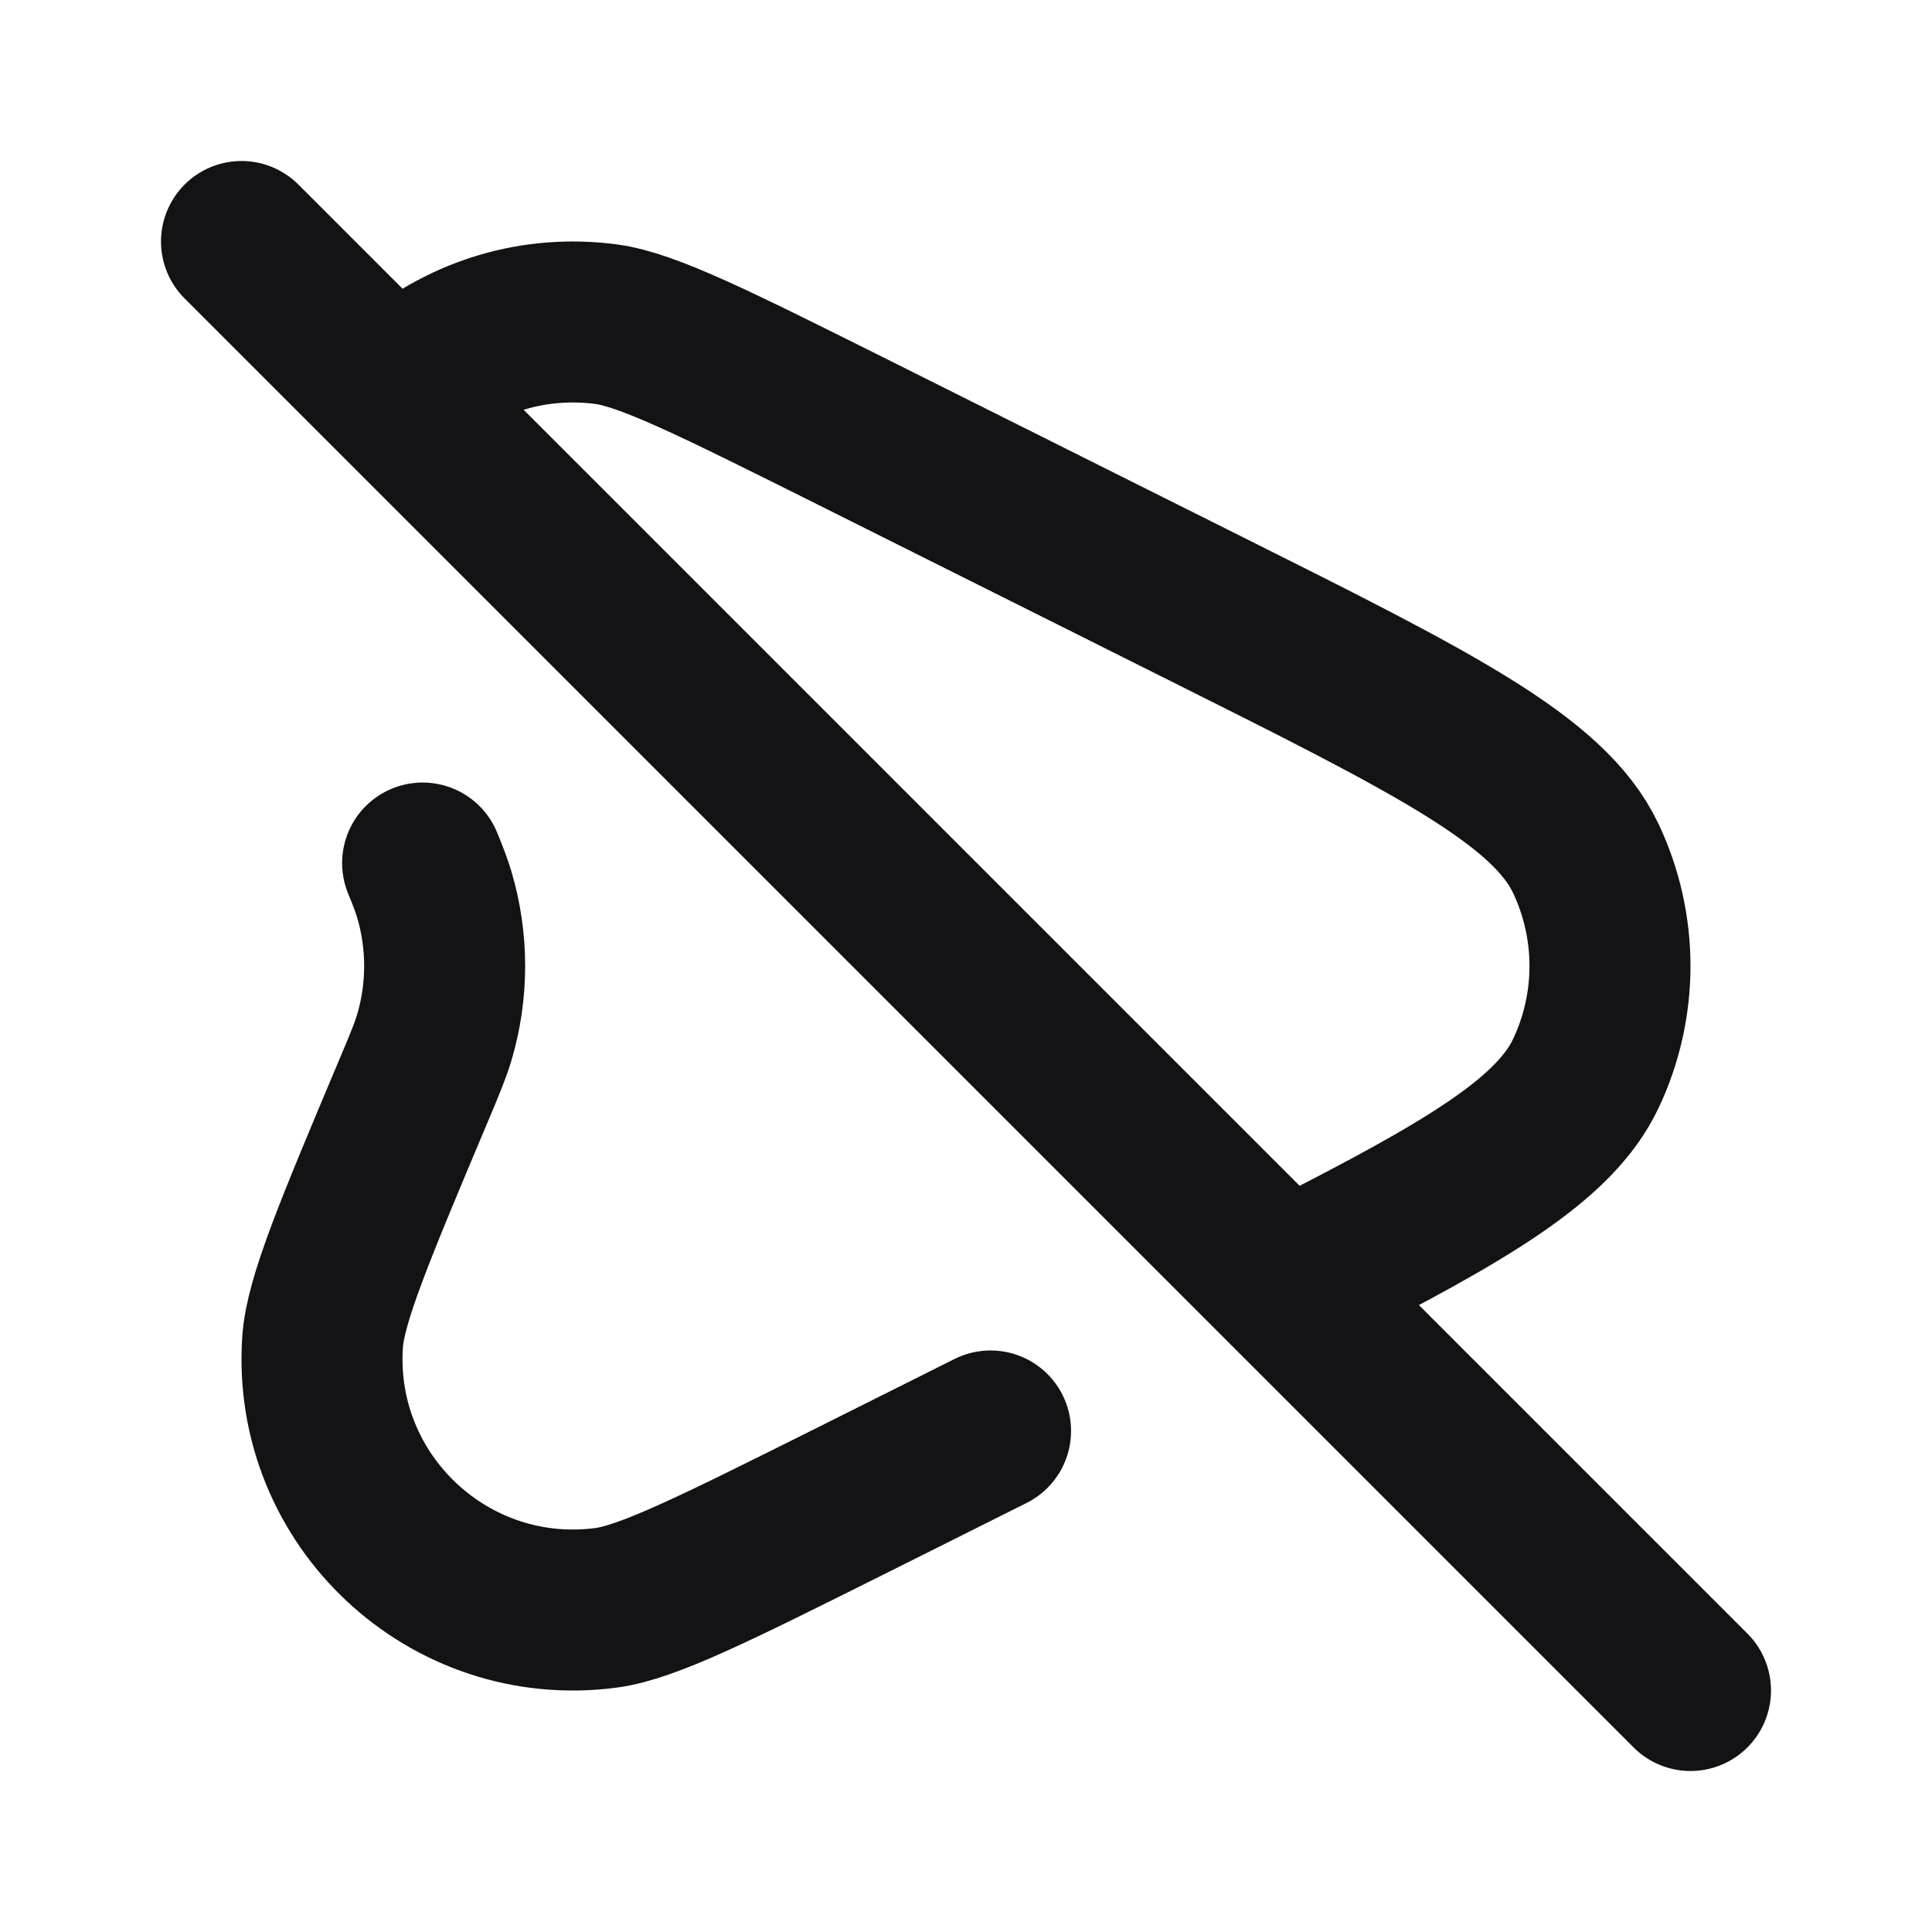 <svg width="24" height="24" viewBox="0 0 24 24" fill="none" xmlns="http://www.w3.org/2000/svg">
<path d="M3 3L21 21M5.25 10.721C5.318 10.885 5.36 10.997 5.394 11.109C5.567 11.69 5.567 12.31 5.394 12.891C5.345 13.054 5.277 13.217 5.14 13.542C4.408 15.281 4.042 16.15 4.007 16.673C3.877 18.638 5.577 20.23 7.529 19.973C8.048 19.904 8.892 19.482 10.58 18.639L12.305 17.776M16.226 15.812C18.246 14.786 19.313 14.15 19.699 13.337C20.1 12.491 20.1 11.509 19.699 10.663C19.238 9.69 17.8 8.971 14.925 7.534L10.58 5.361C8.892 4.518 8.048 4.096 7.529 4.027C6.623 3.908 5.771 4.187 5.131 4.717" stroke="#131316" stroke-width="2" stroke-linecap="round" stroke-linejoin="round"/>
</svg>
